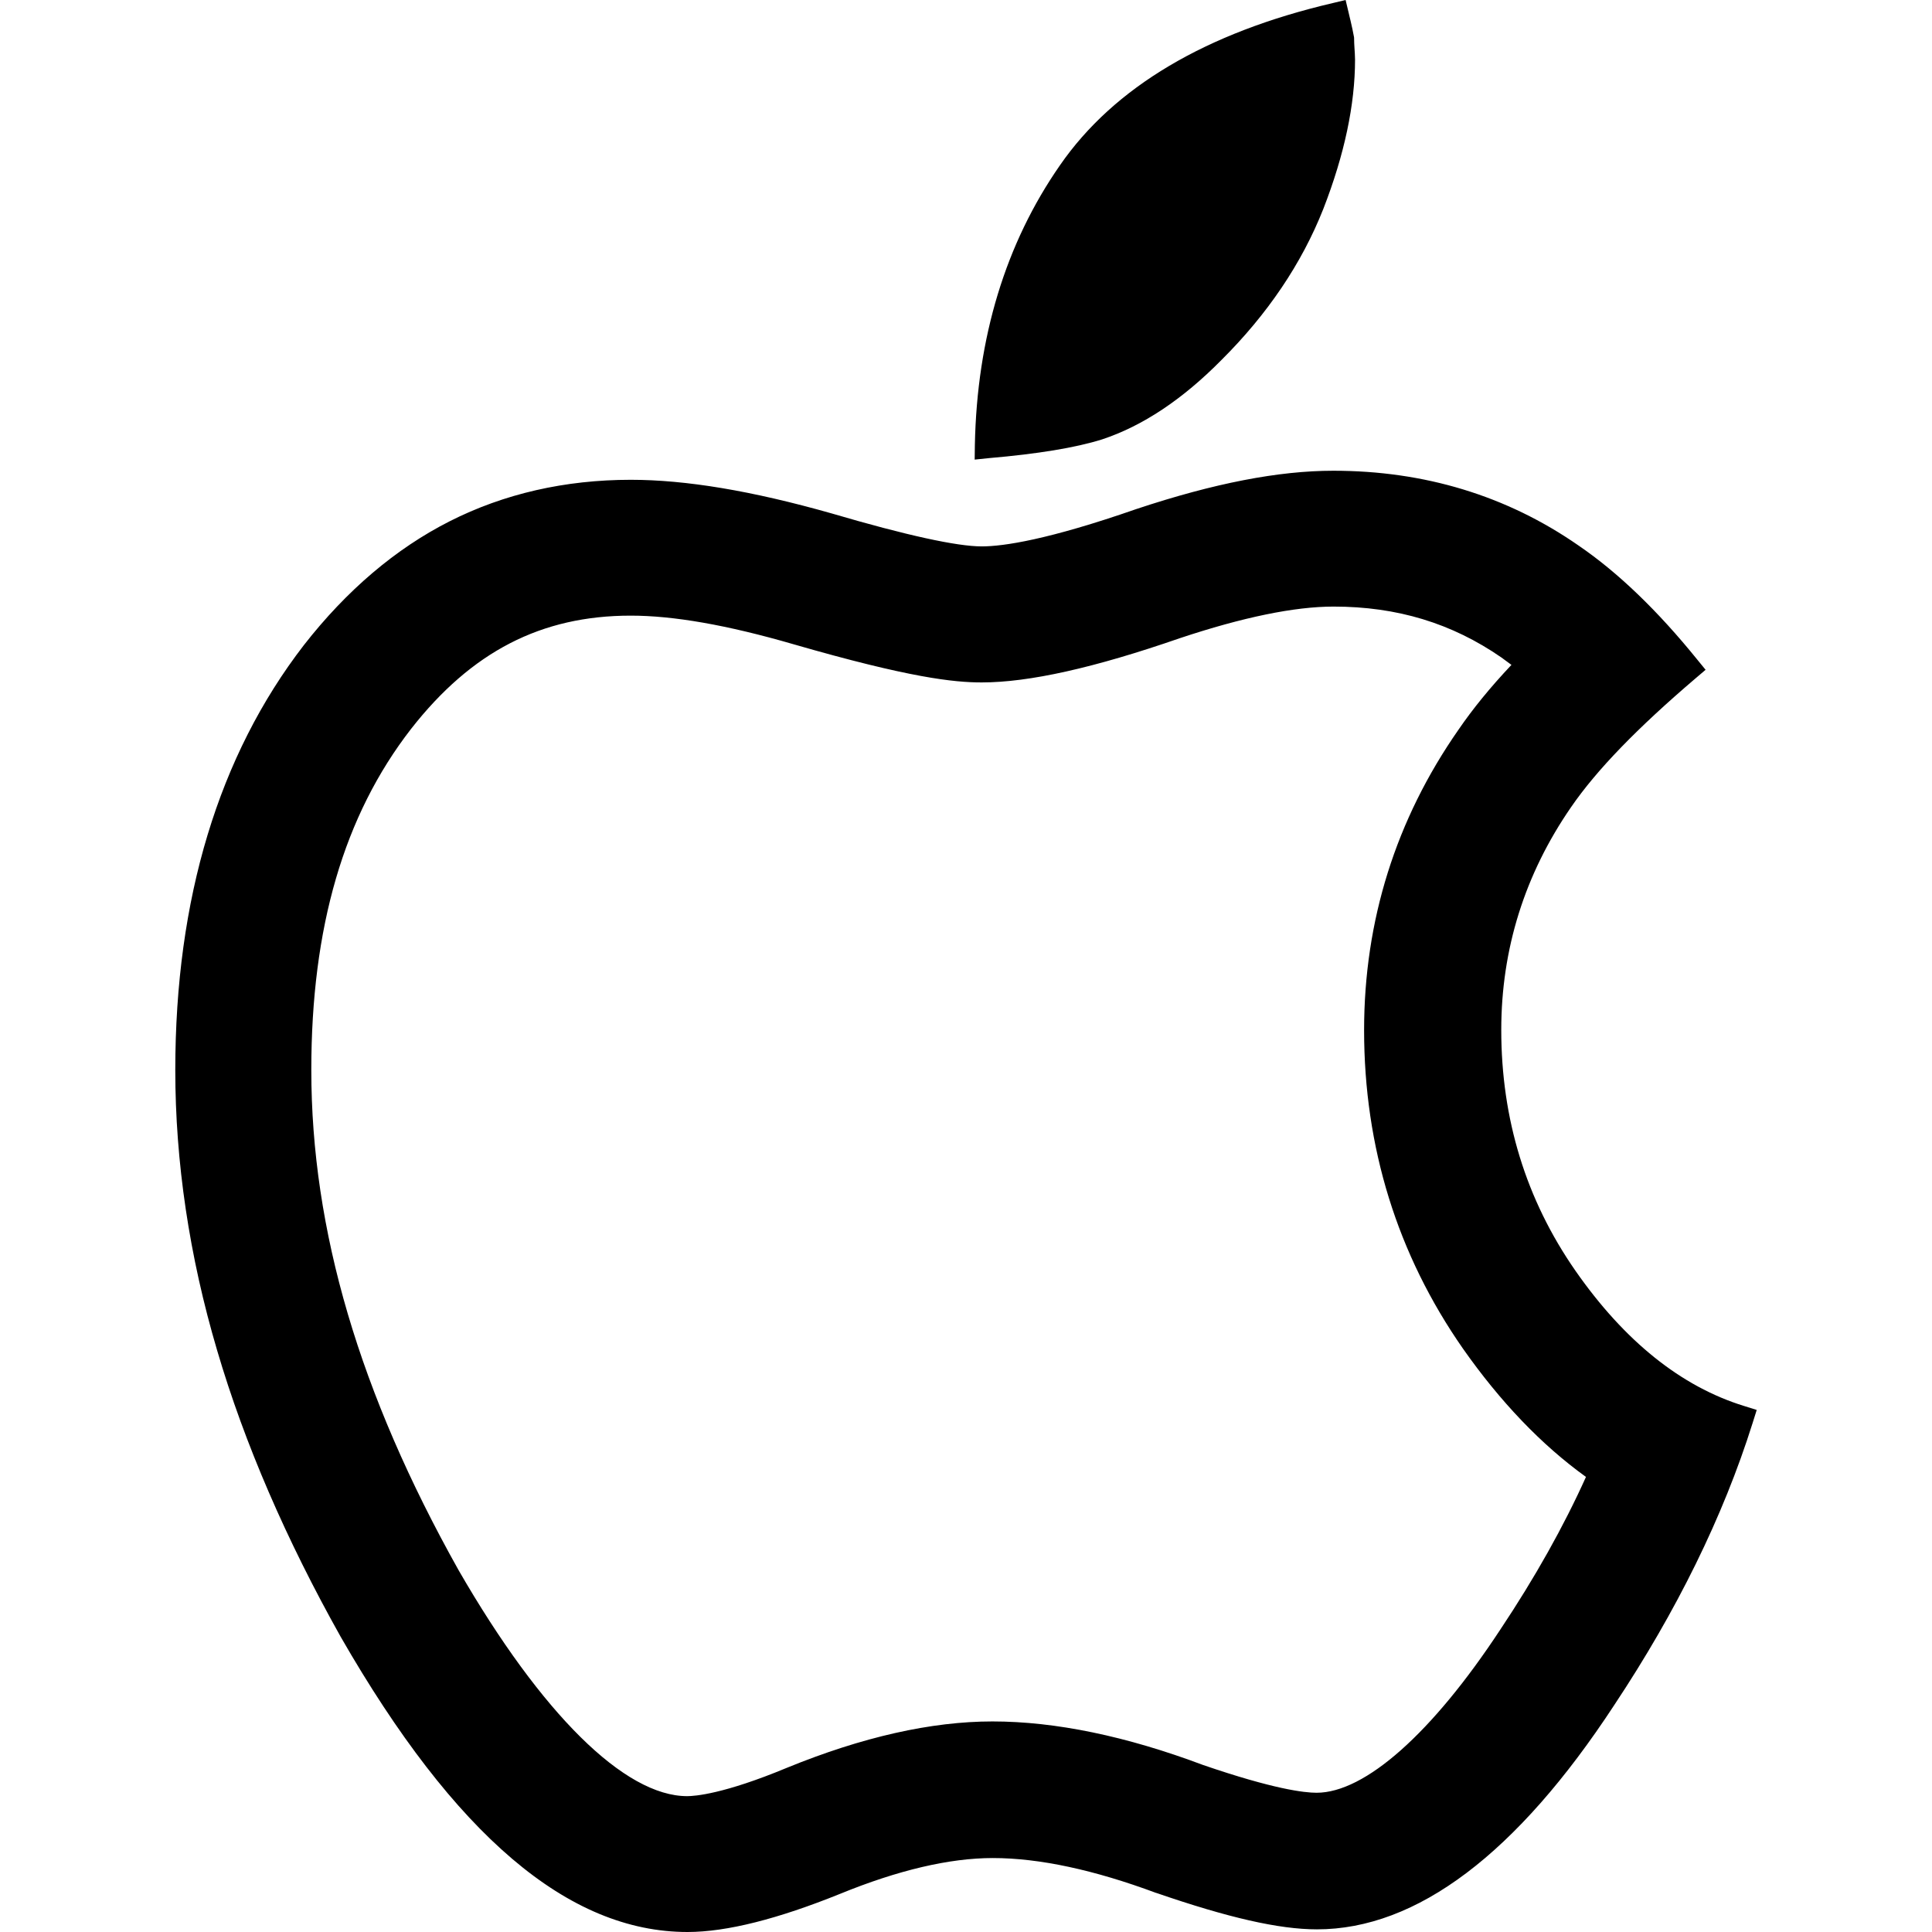 <svg width="48" height="48" viewBox="0 0 1024 1024" xmlns="http://www.w3.org/2000/svg"><path d="M584.1 232.9 584.1 232.9c21.5-7.1 42.7-21.2 63.4-42.2 24.2-24.1 42.4-50.9 53.9-80 11.2-28.8 16.8-55.3 16.8-79.1 0-2.3-0.2-4.2-0.3-6.2-0.1-1.7-0.2-3.3-0.2-5L717.7 20l-0.1-0.6c-0.5-2.5-1-5.3-1.8-8.5-0.3-1.4-0.7-2.7-1-4.2L713.2 0l-6.7 1.6c-67.3 15.7-116.1 44.6-144.7 86-28.8 41.4-44 91.3-45.1 148.3l-0.1 7.7 7.7-0.8C549.9 240.6 570.1 237.3 584.1 232.9zM924.4 745.2c-33.4-10.3-63.4-34.4-89.4-71.7-26.2-37.7-39.3-80.4-39.3-127.6 0-43 12.5-82.6 37-118.1 13.6-19.8 35.2-42 65.9-68.2l5.4-4.6-4.5-5.5c-20.8-25.7-41.8-46-62.9-60.4-38-26.4-81.7-39.6-129.9-39.6-29 0-63.2 6.6-104.4 20.3-46.8 16.3-70.5 19.8-82 19.8-13 0-39.8-5.8-79.6-17.5-42.3-12-77.2-17.8-106.4-17.8-34.8 0-67.2 7.4-96 22-28.6 14.5-54.6 36.6-77.3 65.7-45.1 58.5-68.1 134.3-68.1 225.2 0 48.5 7.4 98.6 22.2 148.6 14.5 49.3 36.6 100.3 65.5 151.8C241 972.7 301.2 1024 364.4 1024c20.9 0 48.1-7 80.8-20.2 30.8-12.6 58.1-19 81-19 24.7 0 53.8 6.3 86.6 18.5l0.1 0c38 13.1 65 19.3 85.1 19.3 52.9 0 106-40.1 157.6-118.9 33-49.7 57.7-99.8 73.3-149.4l2.2-7L924.4 745.2zM773 386.8C739.8 434.4 723 488 723 546c0 62.1 17.6 118.9 52.4 168.8 19.8 28.2 41.7 51.1 65.2 68-11.8 26.2-27 53.3-45.4 80.9-36.1 54.9-71.7 86.5-97.4 86.5-6.5 0-22.8-1.9-60.1-14.7-40.7-15.3-78.3-23.1-111.7-23.1-32.3 0-68.9 8.2-109 24.6-33.4 13.9-48.8 15-52.8 15-33.1 0-77.2-43.6-121.1-119.7C190.5 738.5 165 651.9 165 567.1c0-75.5 17.2-134.8 52.9-180.8 32-40.9 68.9-60 116.4-60 22.6 0 50.9 4.9 86.4 15.2 61.6 17.8 85 20.2 99.6 20.2 25.1 0 59.6-7.7 104.9-23.4 33.6-11.2 61-16.8 81.6-16.8 33.7 0 62.7 8.8 89 27 1.8 1.4 3.5 2.5 5.3 3.9C789.7 364.5 780.6 375.7 773 386.8z" /></svg>
